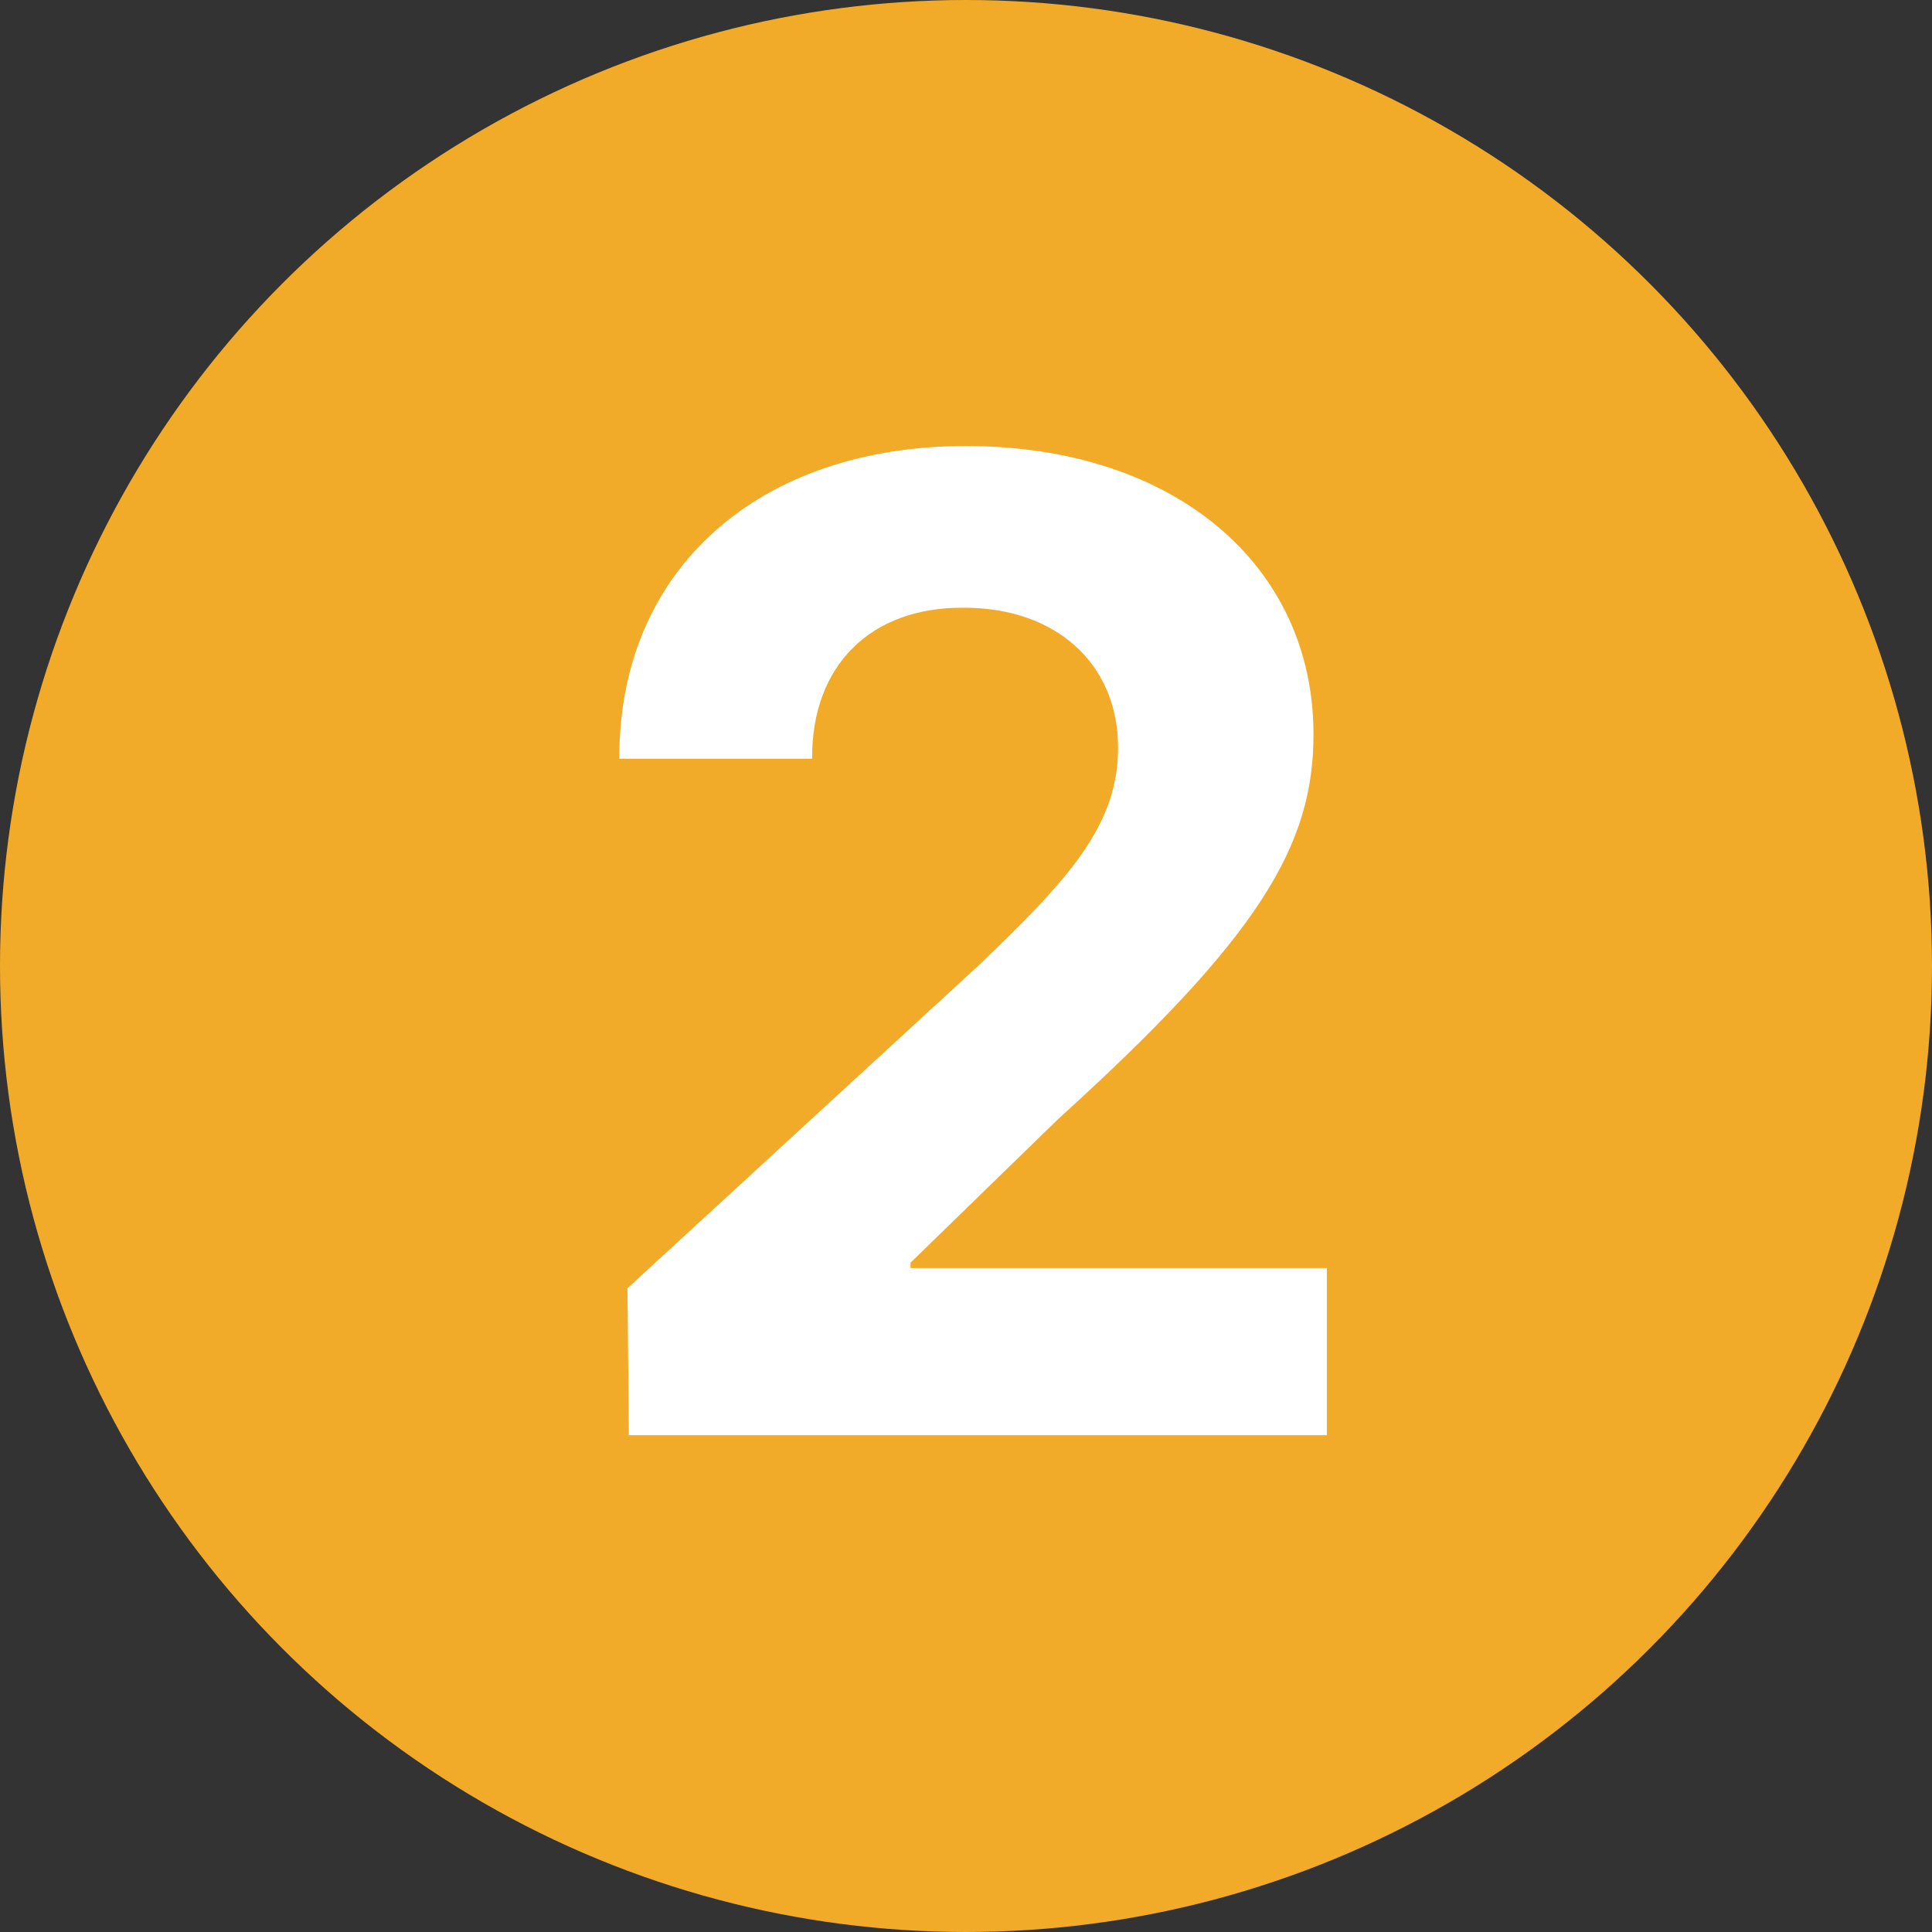 <svg width="14" height="14" viewBox="0 0 14 14" fill="none" xmlns="http://www.w3.org/2000/svg">
<rect x="0" y="0" width="14" height="14" fill="#333333" stroke="none"/>
<circle cx="7" cy="7" r="7" fill="#f2ab28"/>
<path d="M4.557 10.4H9.615V9.189H6.598V9.15L7.672 8.105C9.127 6.787 9.518 6.127 9.518 5.322C9.518 4.096 8.512 3.232 6.998 3.232C5.509 3.232 4.483 4.116 4.488 5.498H5.885C5.88 4.819 6.314 4.399 6.979 4.404C7.628 4.399 8.102 4.79 8.102 5.419C8.102 5.981 7.745 6.372 7.086 7.001L4.547 9.335L4.557 10.4Z" fill="white"/>
</svg>
